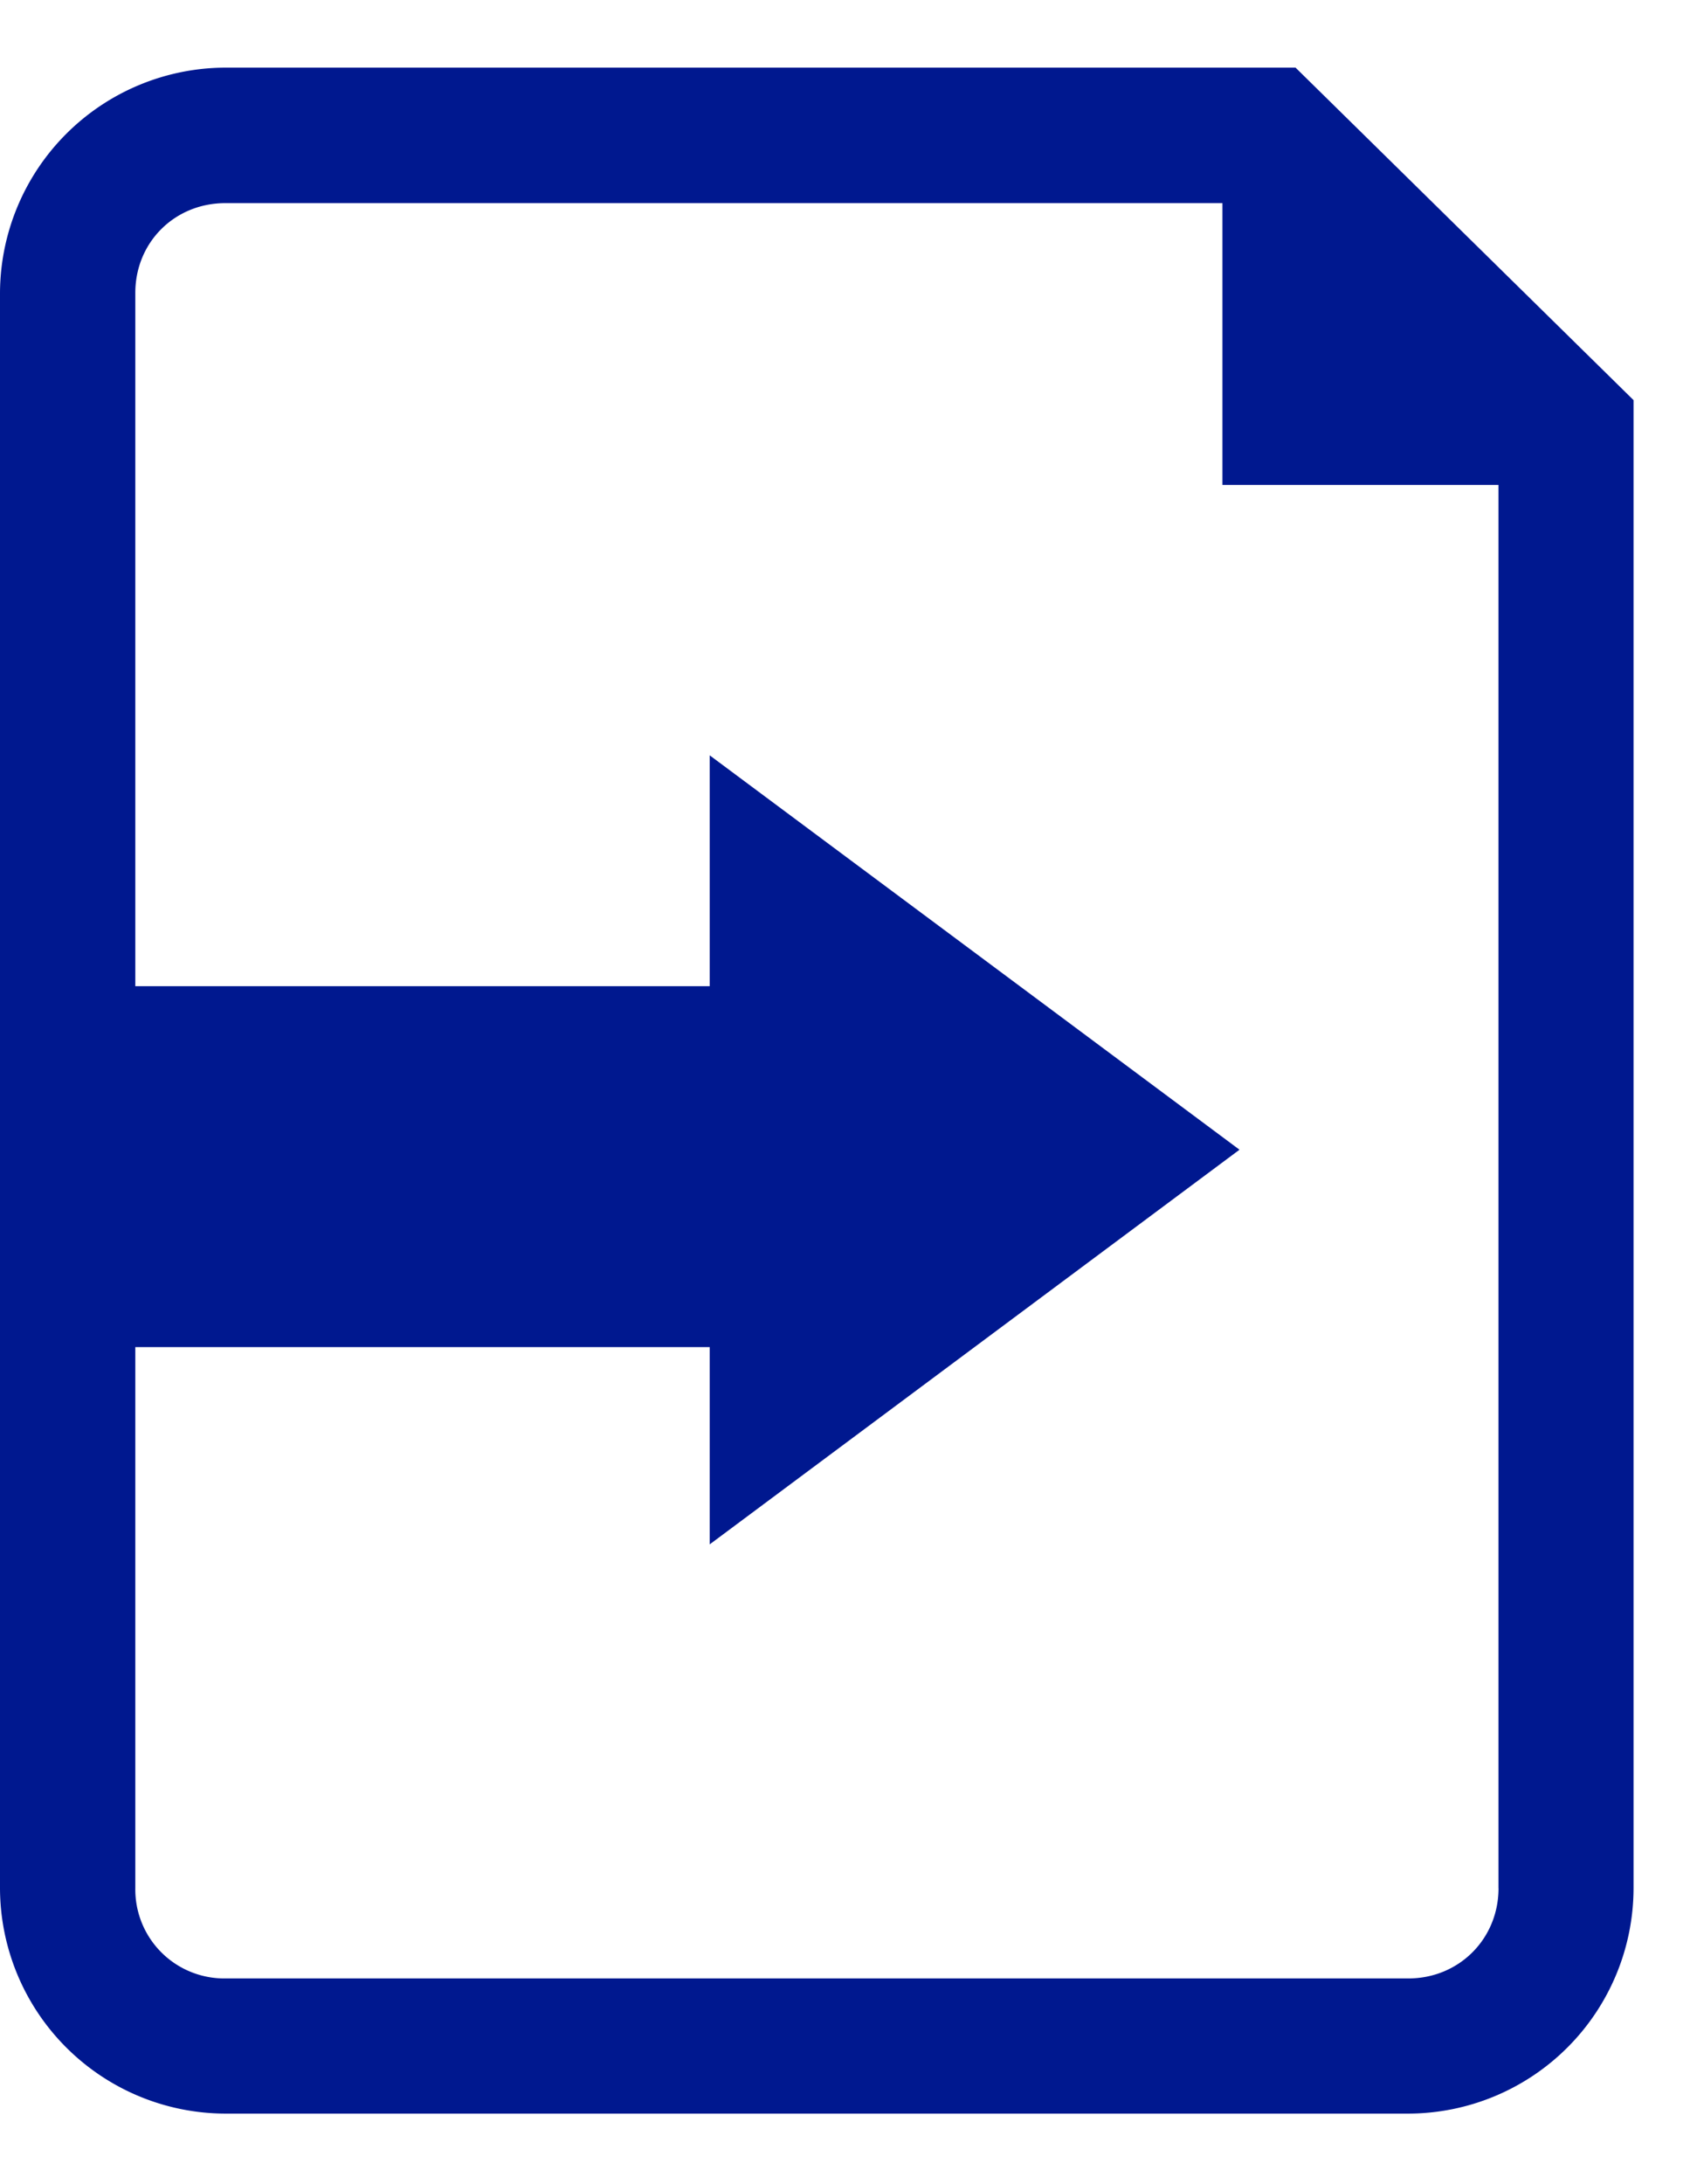 <svg xmlns="http://www.w3.org/2000/svg" viewBox="0 0 30 38.75" height="38.75" width="30"><path d="M22.997 1.2H4A4.013 4.013 0 0 0 0 5.2V33.5a4.01 4.01 0 0 0 3.999 3.999H25a4.006 4.006 0 0 0 3.998-3.999V7.099l-6-5.899zm3.604 32.3c0 .899-.702 1.601-1.601 1.601H3.999A1.579 1.579 0 0 1 2.402 33.5v-9.6h10.196V27.4l9.405-7.002-9.405-6.997v4.096H2.402v-12.3C2.402 4.3 3.1 3.604 4 3.604h17.7v5H26.6V33.5z" fill="#00188f"/></svg>